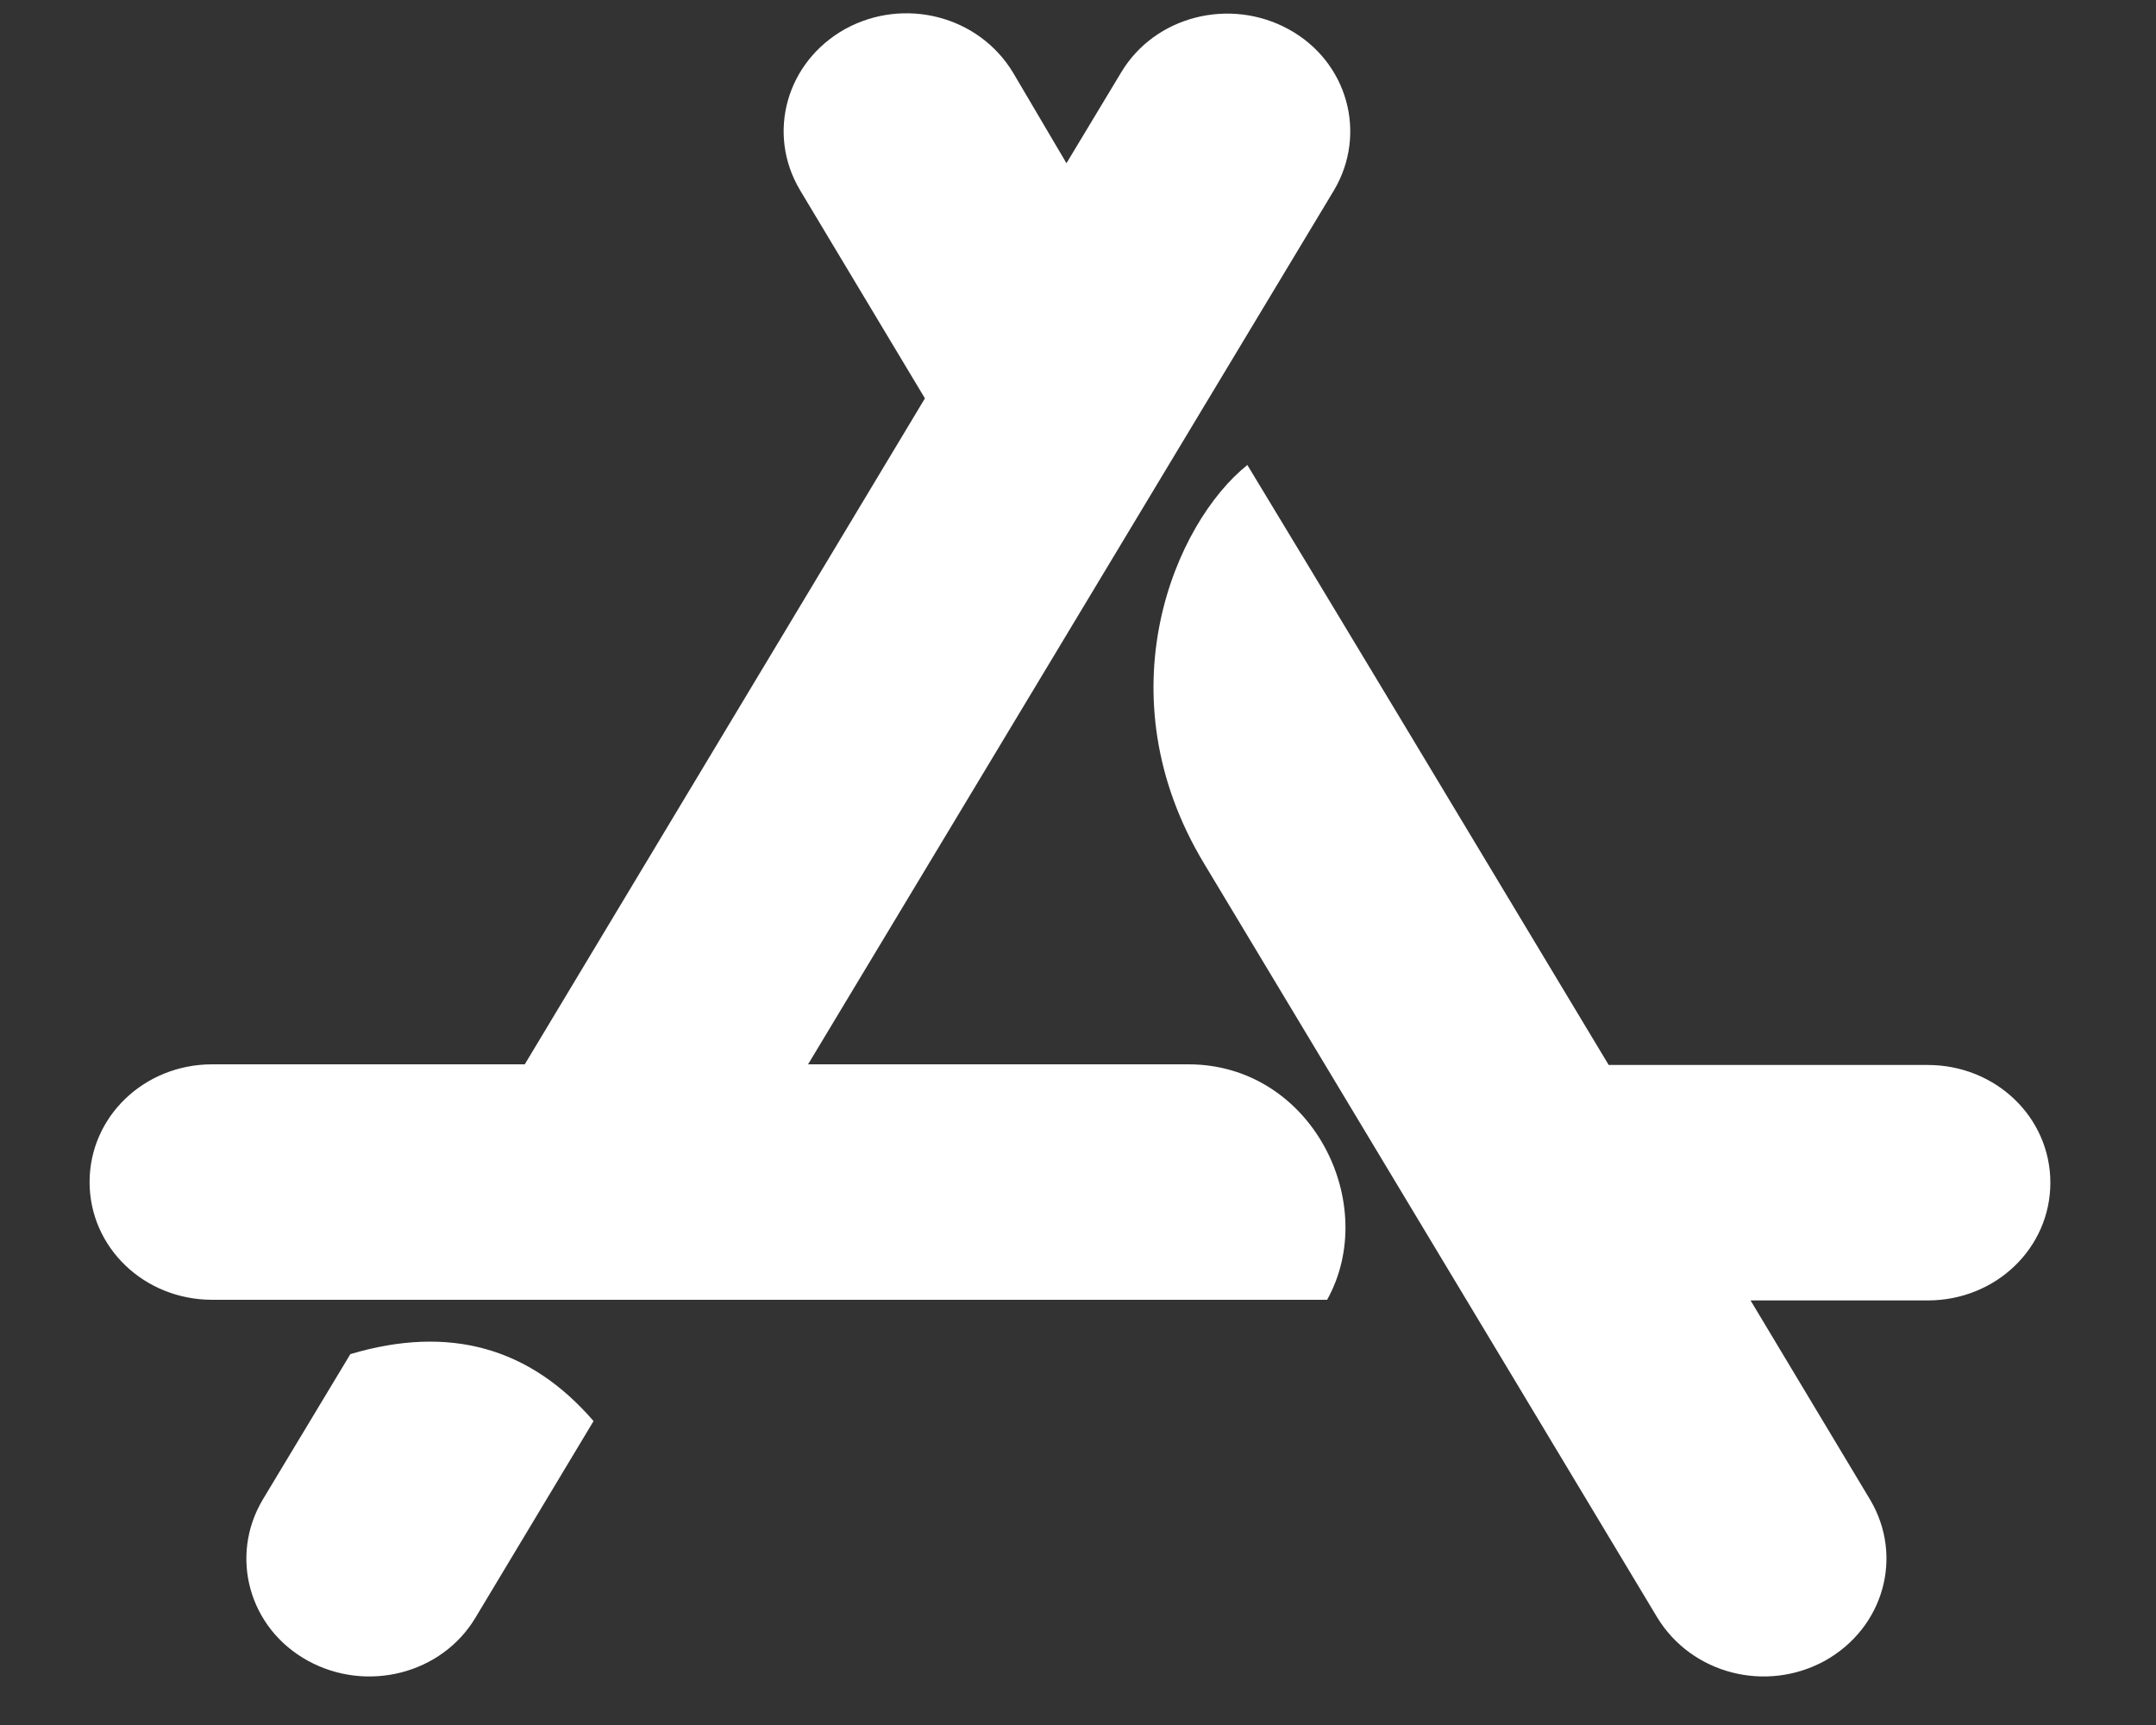 <svg width="20" height="16" viewBox="0 0 20 16" fill="none" xmlns="http://www.w3.org/2000/svg">
<rect x="0" y="0" width="20" height="16" fill="#333333" stroke="none"/>
<path d="M9.893 1.514L10.399 0.674C10.711 0.149 11.408 -0.028 11.955 0.272C12.502 0.572 12.686 1.241 12.374 1.766L7.496 9.872H11.024C12.167 9.872 12.808 11.162 12.311 12.056H1.969C1.337 12.056 0.831 11.57 0.831 10.964C0.831 10.358 1.337 9.872 1.969 9.872H4.868L8.58 3.695L7.421 1.763C7.109 1.238 7.293 0.575 7.84 0.269C8.387 -0.031 9.077 0.146 9.396 0.671L9.893 1.514ZM5.506 13.181L4.412 15.002C4.1 15.527 3.403 15.704 2.856 15.404C2.309 15.104 2.125 14.435 2.437 13.91L3.25 12.56C4.168 12.287 4.915 12.497 5.506 13.181ZM14.923 9.878H17.882C18.514 9.878 19.02 10.364 19.02 10.97C19.02 11.576 18.514 12.062 17.882 12.062H16.239L17.348 13.91C17.66 14.435 17.476 15.098 16.929 15.404C16.383 15.704 15.692 15.527 15.373 15.002C13.505 11.891 12.102 9.563 11.171 8.012C10.218 6.434 10.899 4.85 11.571 4.313C12.317 5.543 13.433 7.4 14.923 9.878Z" fill="white"/>
</svg>
